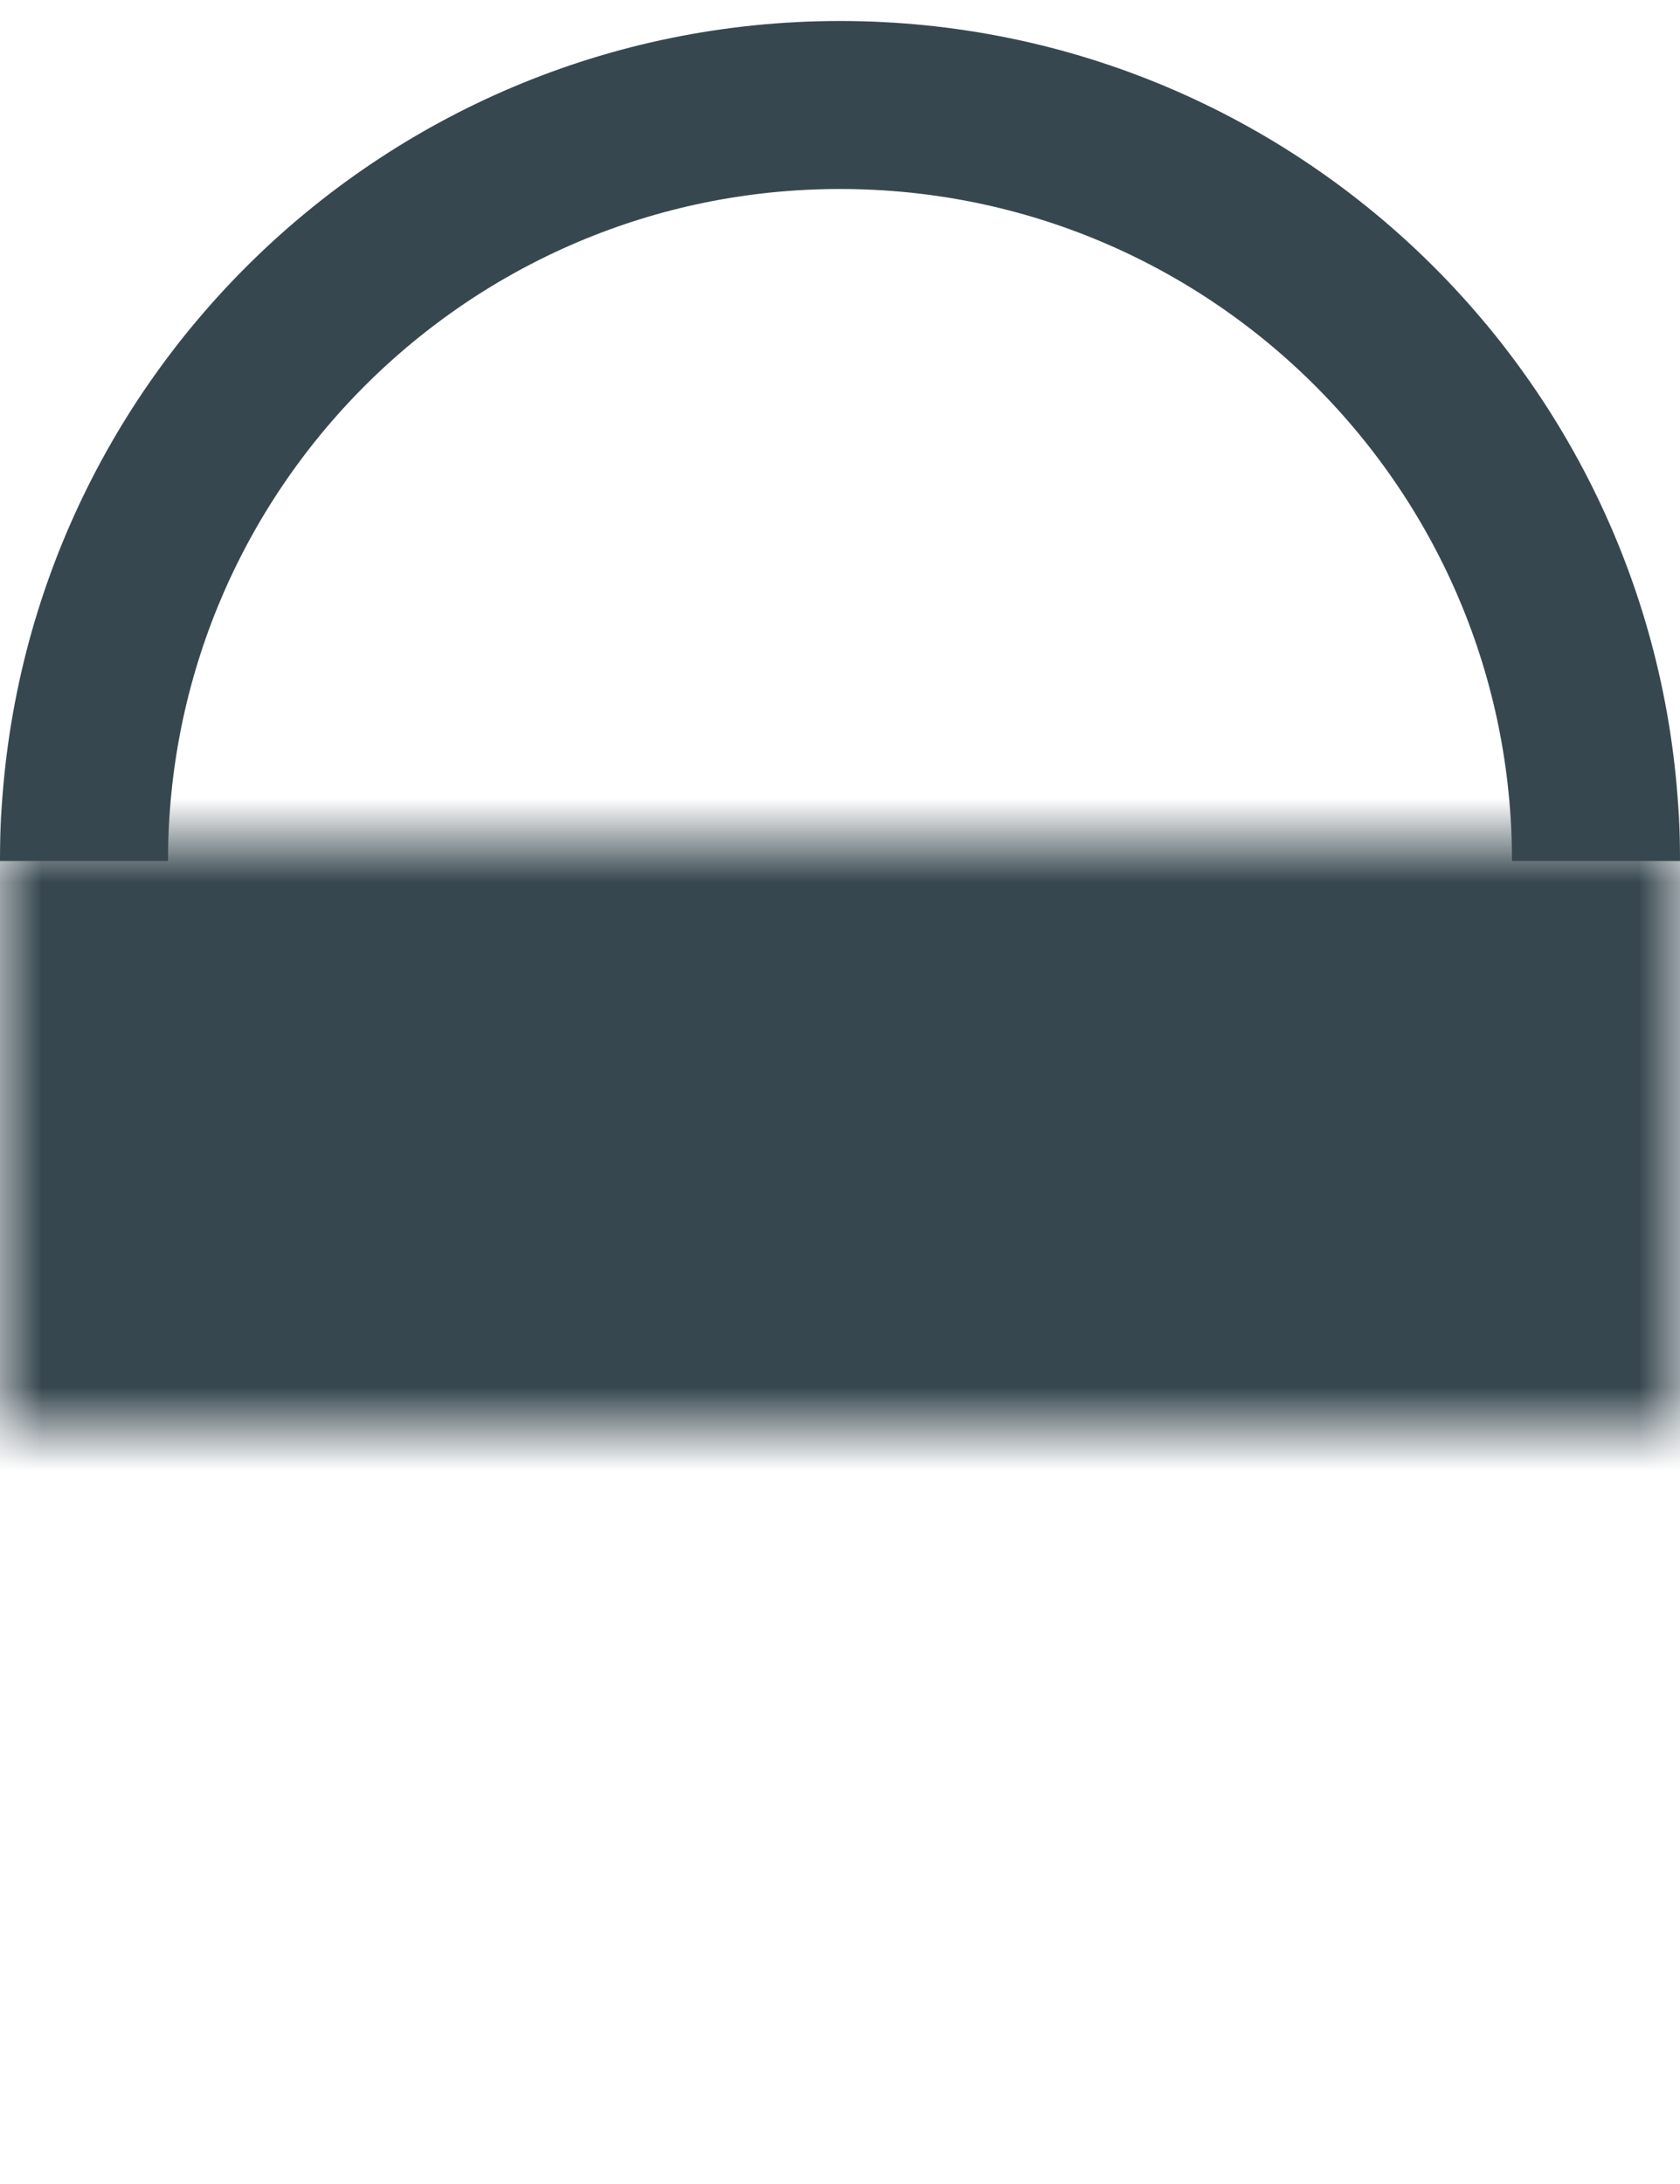 <?xml version="1.0" encoding="UTF-8" standalone="no"?>
<svg width="20px" height="26px" viewBox="0 0 20 26" version="1.1" xmlns="http://www.w3.org/2000/svg" xmlns:xlink="http://www.w3.org/1999/xlink">
    <!-- Generator: Sketch 41 (35326) - http://www.bohemiancoding.com/sketch -->
    <title>Lock Icon</title>
    <desc>Created with Sketch.</desc>
    <defs>
        <rect id="path-1" x="0" y="9" width="20" height="16"></rect>
        <mask id="mask-2" maskContentUnits="userSpaceOnUse" maskUnits="objectBoundingBox" x="0" y="0" width="20" height="16" fill="white">
            <use xlink:href="#path-1"></use>
        </mask>
    </defs>
    <g id="Page-1" stroke="none" stroke-width="1" fill="none" fill-rule="evenodd">
        <g id="Lock-Icon" stroke="#37474F" stroke-width="2">
            <g id="Group" transform="translate(0, 1)">
                <use id="Rectangle-5" mask="url(#mask-2)" fill="#37474F" xlink:href="#path-1"></use>
                <path d="M19,9.25 C19,4.279 14.971,0.25 10,0.25 C5.029,0.25 1,4.279 1,9.25" id="Oval"></path>
            </g>
        </g>
    </g>
</svg>